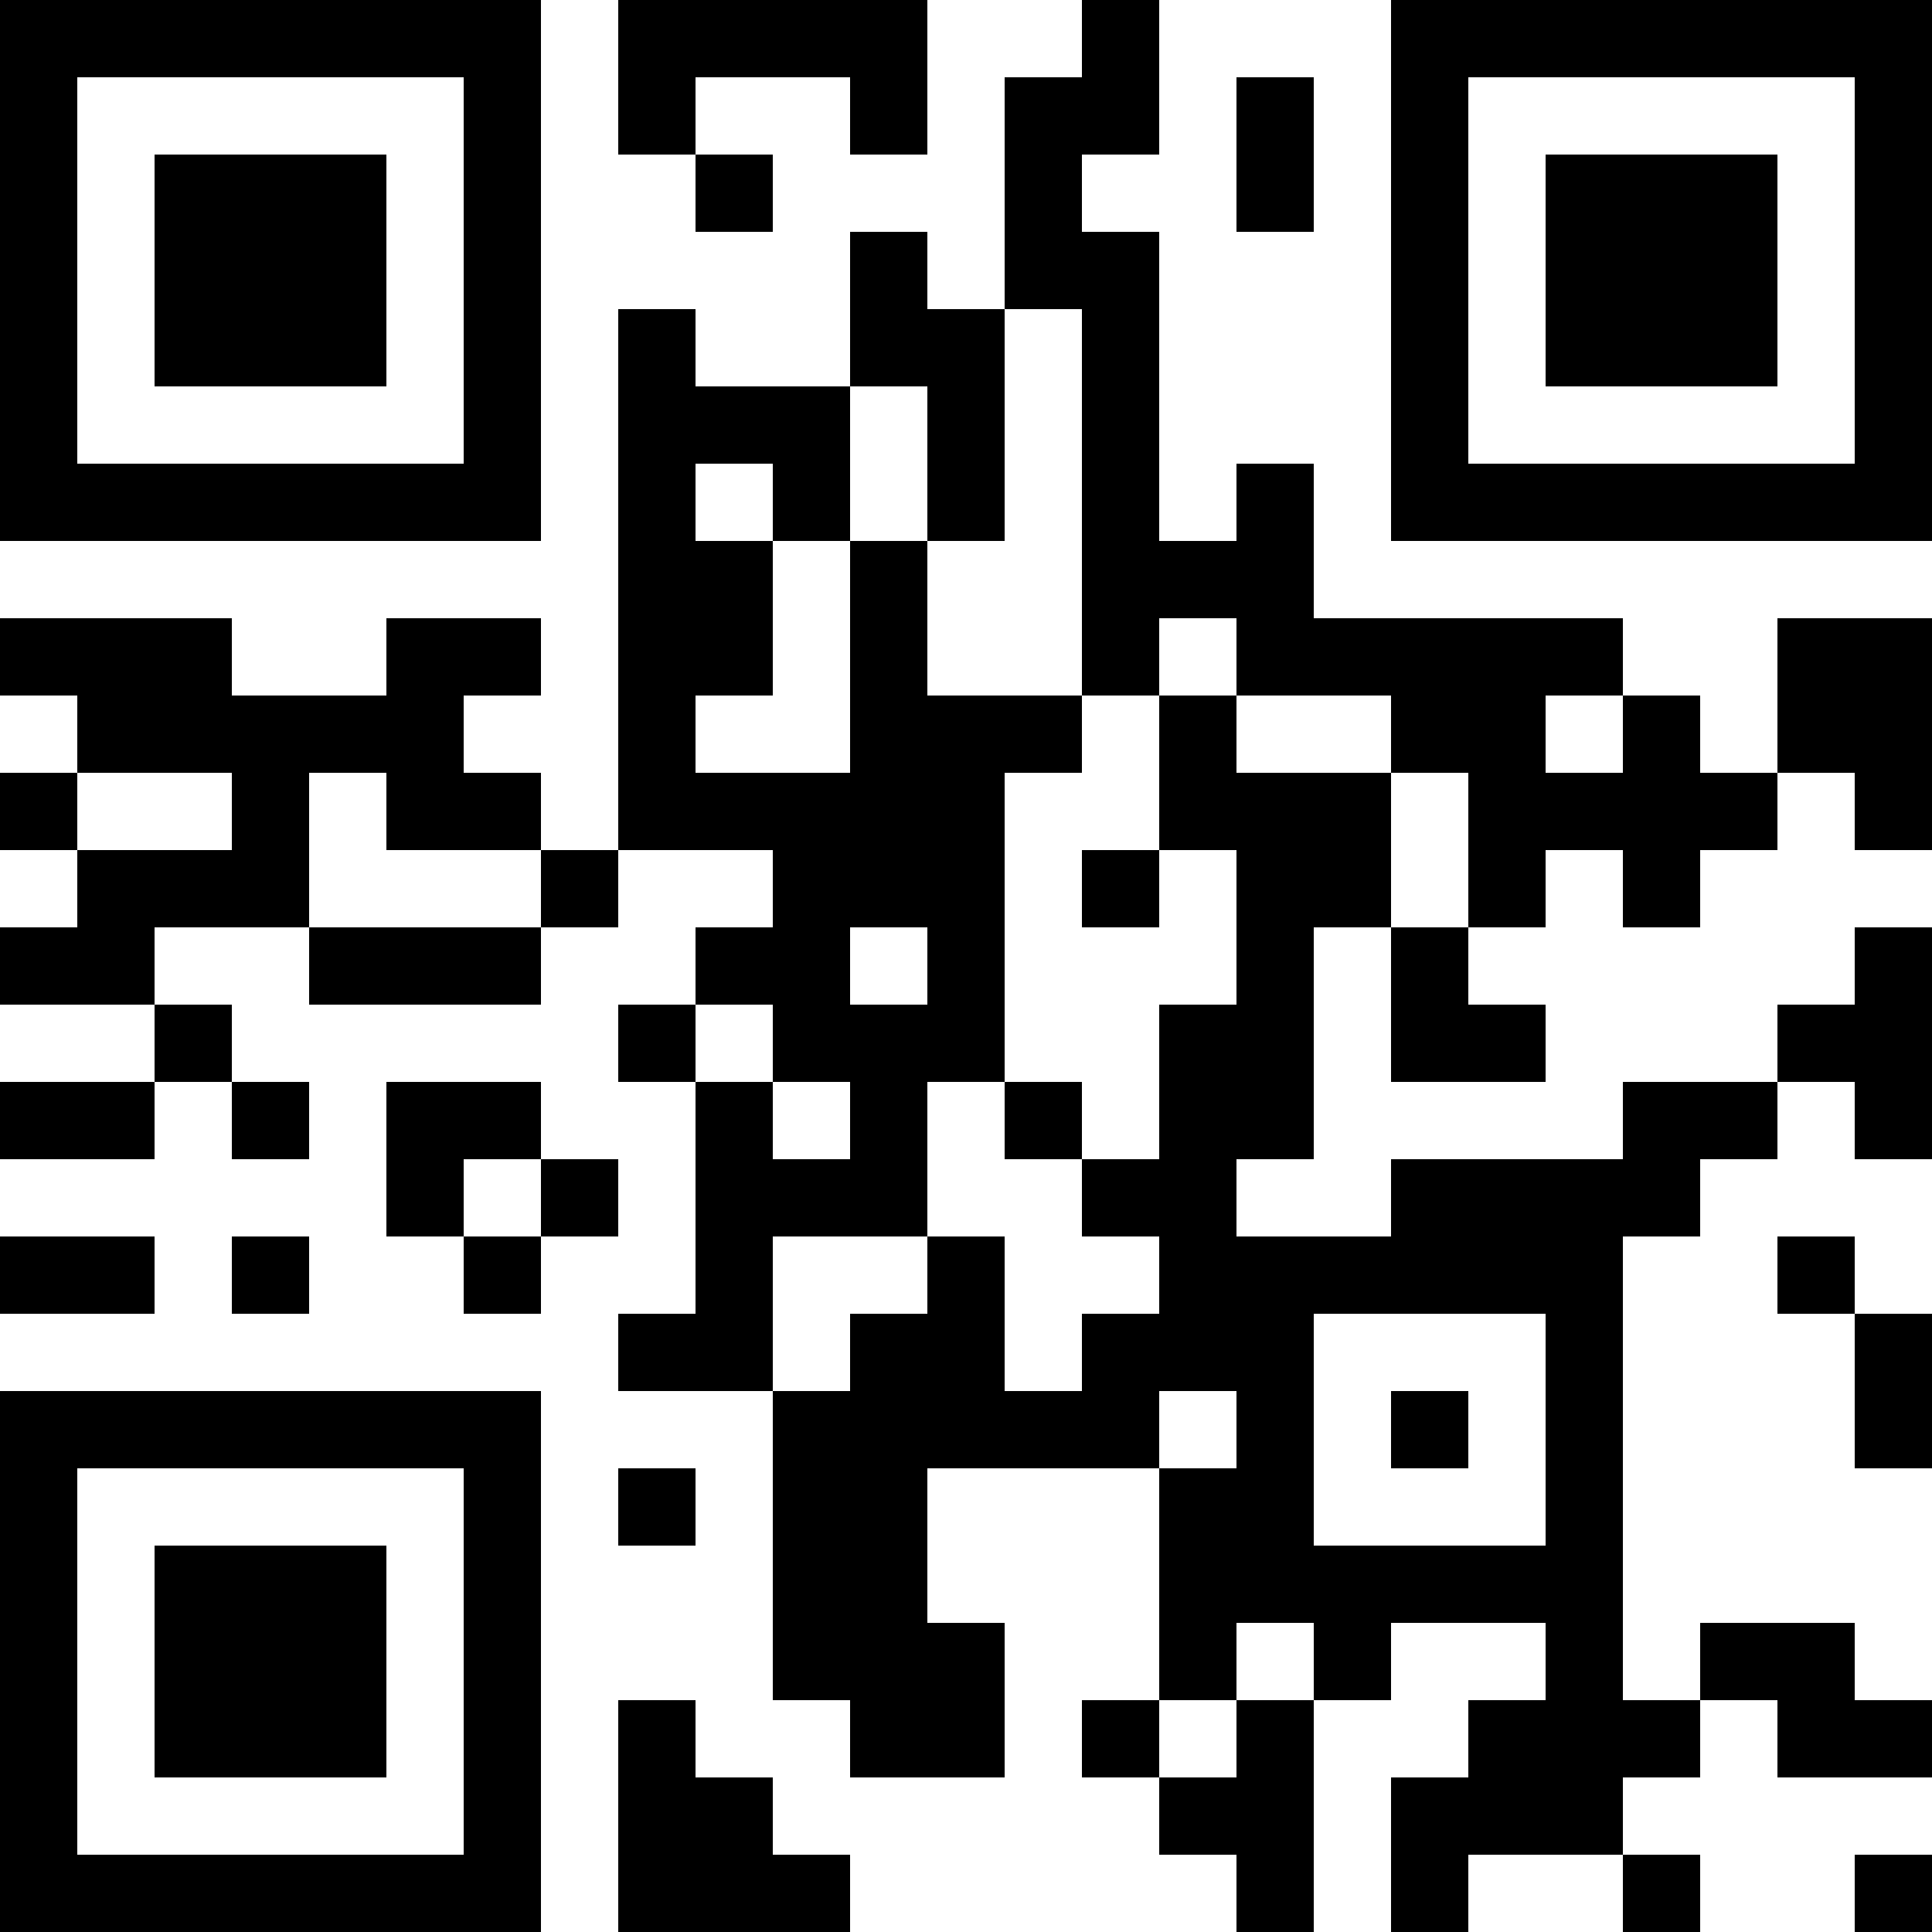 <svg height="320" width="320" shapeRendering="crispEdges" viewBox="0 0 25 25" style="width: 320px; height: 320px;"><path fill="#fff" d="M0,0 h25v25H0z"></path><path fill="#000" d="M0 0h7v1H0zM8 0h4v1H8zM14 0h1v1H14zM18,0 h7v1H18zM0 1h1v1H0zM6 1h1v1H6zM8 1h1v1H8zM11 1h1v1H11zM13 1h2v1H13zM16 1h1v1H16zM18 1h1v1H18zM24,1 h1v1H24zM0 2h1v1H0zM2 2h3v1H2zM6 2h1v1H6zM9 2h1v1H9zM13 2h1v1H13zM16 2h1v1H16zM18 2h1v1H18zM20 2h3v1H20zM24,2 h1v1H24zM0 3h1v1H0zM2 3h3v1H2zM6 3h1v1H6zM11 3h1v1H11zM13 3h2v1H13zM18 3h1v1H18zM20 3h3v1H20zM24,3 h1v1H24zM0 4h1v1H0zM2 4h3v1H2zM6 4h1v1H6zM8 4h1v1H8zM11 4h2v1H11zM14 4h1v1H14zM18 4h1v1H18zM20 4h3v1H20zM24,4 h1v1H24zM0 5h1v1H0zM6 5h1v1H6zM8 5h3v1H8zM12 5h1v1H12zM14 5h1v1H14zM18 5h1v1H18zM24,5 h1v1H24zM0 6h7v1H0zM8 6h1v1H8zM10 6h1v1H10zM12 6h1v1H12zM14 6h1v1H14zM16 6h1v1H16zM18,6 h7v1H18zM8 7h2v1H8zM11 7h1v1H11zM14 7h3v1H14zM0 8h3v1H0zM5 8h2v1H5zM8 8h2v1H8zM11 8h1v1H11zM14 8h1v1H14zM16 8h5v1H16zM23,8 h2v1H23zM1 9h5v1H1zM8 9h1v1H8zM11 9h3v1H11zM15 9h1v1H15zM18 9h2v1H18zM21 9h1v1H21zM23,9 h2v1H23zM0 10h1v1H0zM3 10h1v1H3zM5 10h2v1H5zM8 10h5v1H8zM15 10h3v1H15zM19 10h4v1H19zM24,10 h1v1H24zM1 11h3v1H1zM7 11h1v1H7zM10 11h3v1H10zM14 11h1v1H14zM16 11h2v1H16zM19 11h1v1H19zM21 11h1v1H21zM0 12h2v1H0zM4 12h3v1H4zM9 12h2v1H9zM12 12h1v1H12zM16 12h1v1H16zM18 12h1v1H18zM24,12 h1v1H24zM2 13h1v1H2zM8 13h1v1H8zM10 13h3v1H10zM15 13h2v1H15zM18 13h2v1H18zM23,13 h2v1H23zM0 14h2v1H0zM3 14h1v1H3zM5 14h2v1H5zM9 14h1v1H9zM11 14h1v1H11zM13 14h1v1H13zM15 14h2v1H15zM21 14h2v1H21zM24,14 h1v1H24zM5 15h1v1H5zM7 15h1v1H7zM9 15h3v1H9zM14 15h2v1H14zM18 15h4v1H18zM0 16h2v1H0zM3 16h1v1H3zM6 16h1v1H6zM9 16h1v1H9zM12 16h1v1H12zM15 16h6v1H15zM23 16h1v1H23zM8 17h2v1H8zM11 17h2v1H11zM14 17h3v1H14zM20 17h1v1H20zM24,17 h1v1H24zM0 18h7v1H0zM10 18h5v1H10zM16 18h1v1H16zM18 18h1v1H18zM20 18h1v1H20zM24,18 h1v1H24zM0 19h1v1H0zM6 19h1v1H6zM8 19h1v1H8zM10 19h2v1H10zM15 19h2v1H15zM20 19h1v1H20zM0 20h1v1H0zM2 20h3v1H2zM6 20h1v1H6zM10 20h2v1H10zM15 20h6v1H15zM0 21h1v1H0zM2 21h3v1H2zM6 21h1v1H6zM10 21h3v1H10zM15 21h1v1H15zM17 21h1v1H17zM20 21h1v1H20zM22 21h2v1H22zM0 22h1v1H0zM2 22h3v1H2zM6 22h1v1H6zM8 22h1v1H8zM11 22h2v1H11zM14 22h1v1H14zM16 22h1v1H16zM19 22h3v1H19zM23,22 h2v1H23zM0 23h1v1H0zM6 23h1v1H6zM8 23h2v1H8zM15 23h2v1H15zM18 23h3v1H18zM0 24h7v1H0zM8 24h3v1H8zM16 24h1v1H16zM18 24h1v1H18zM21 24h1v1H21zM24,24 h1v1H24z"></path></svg>